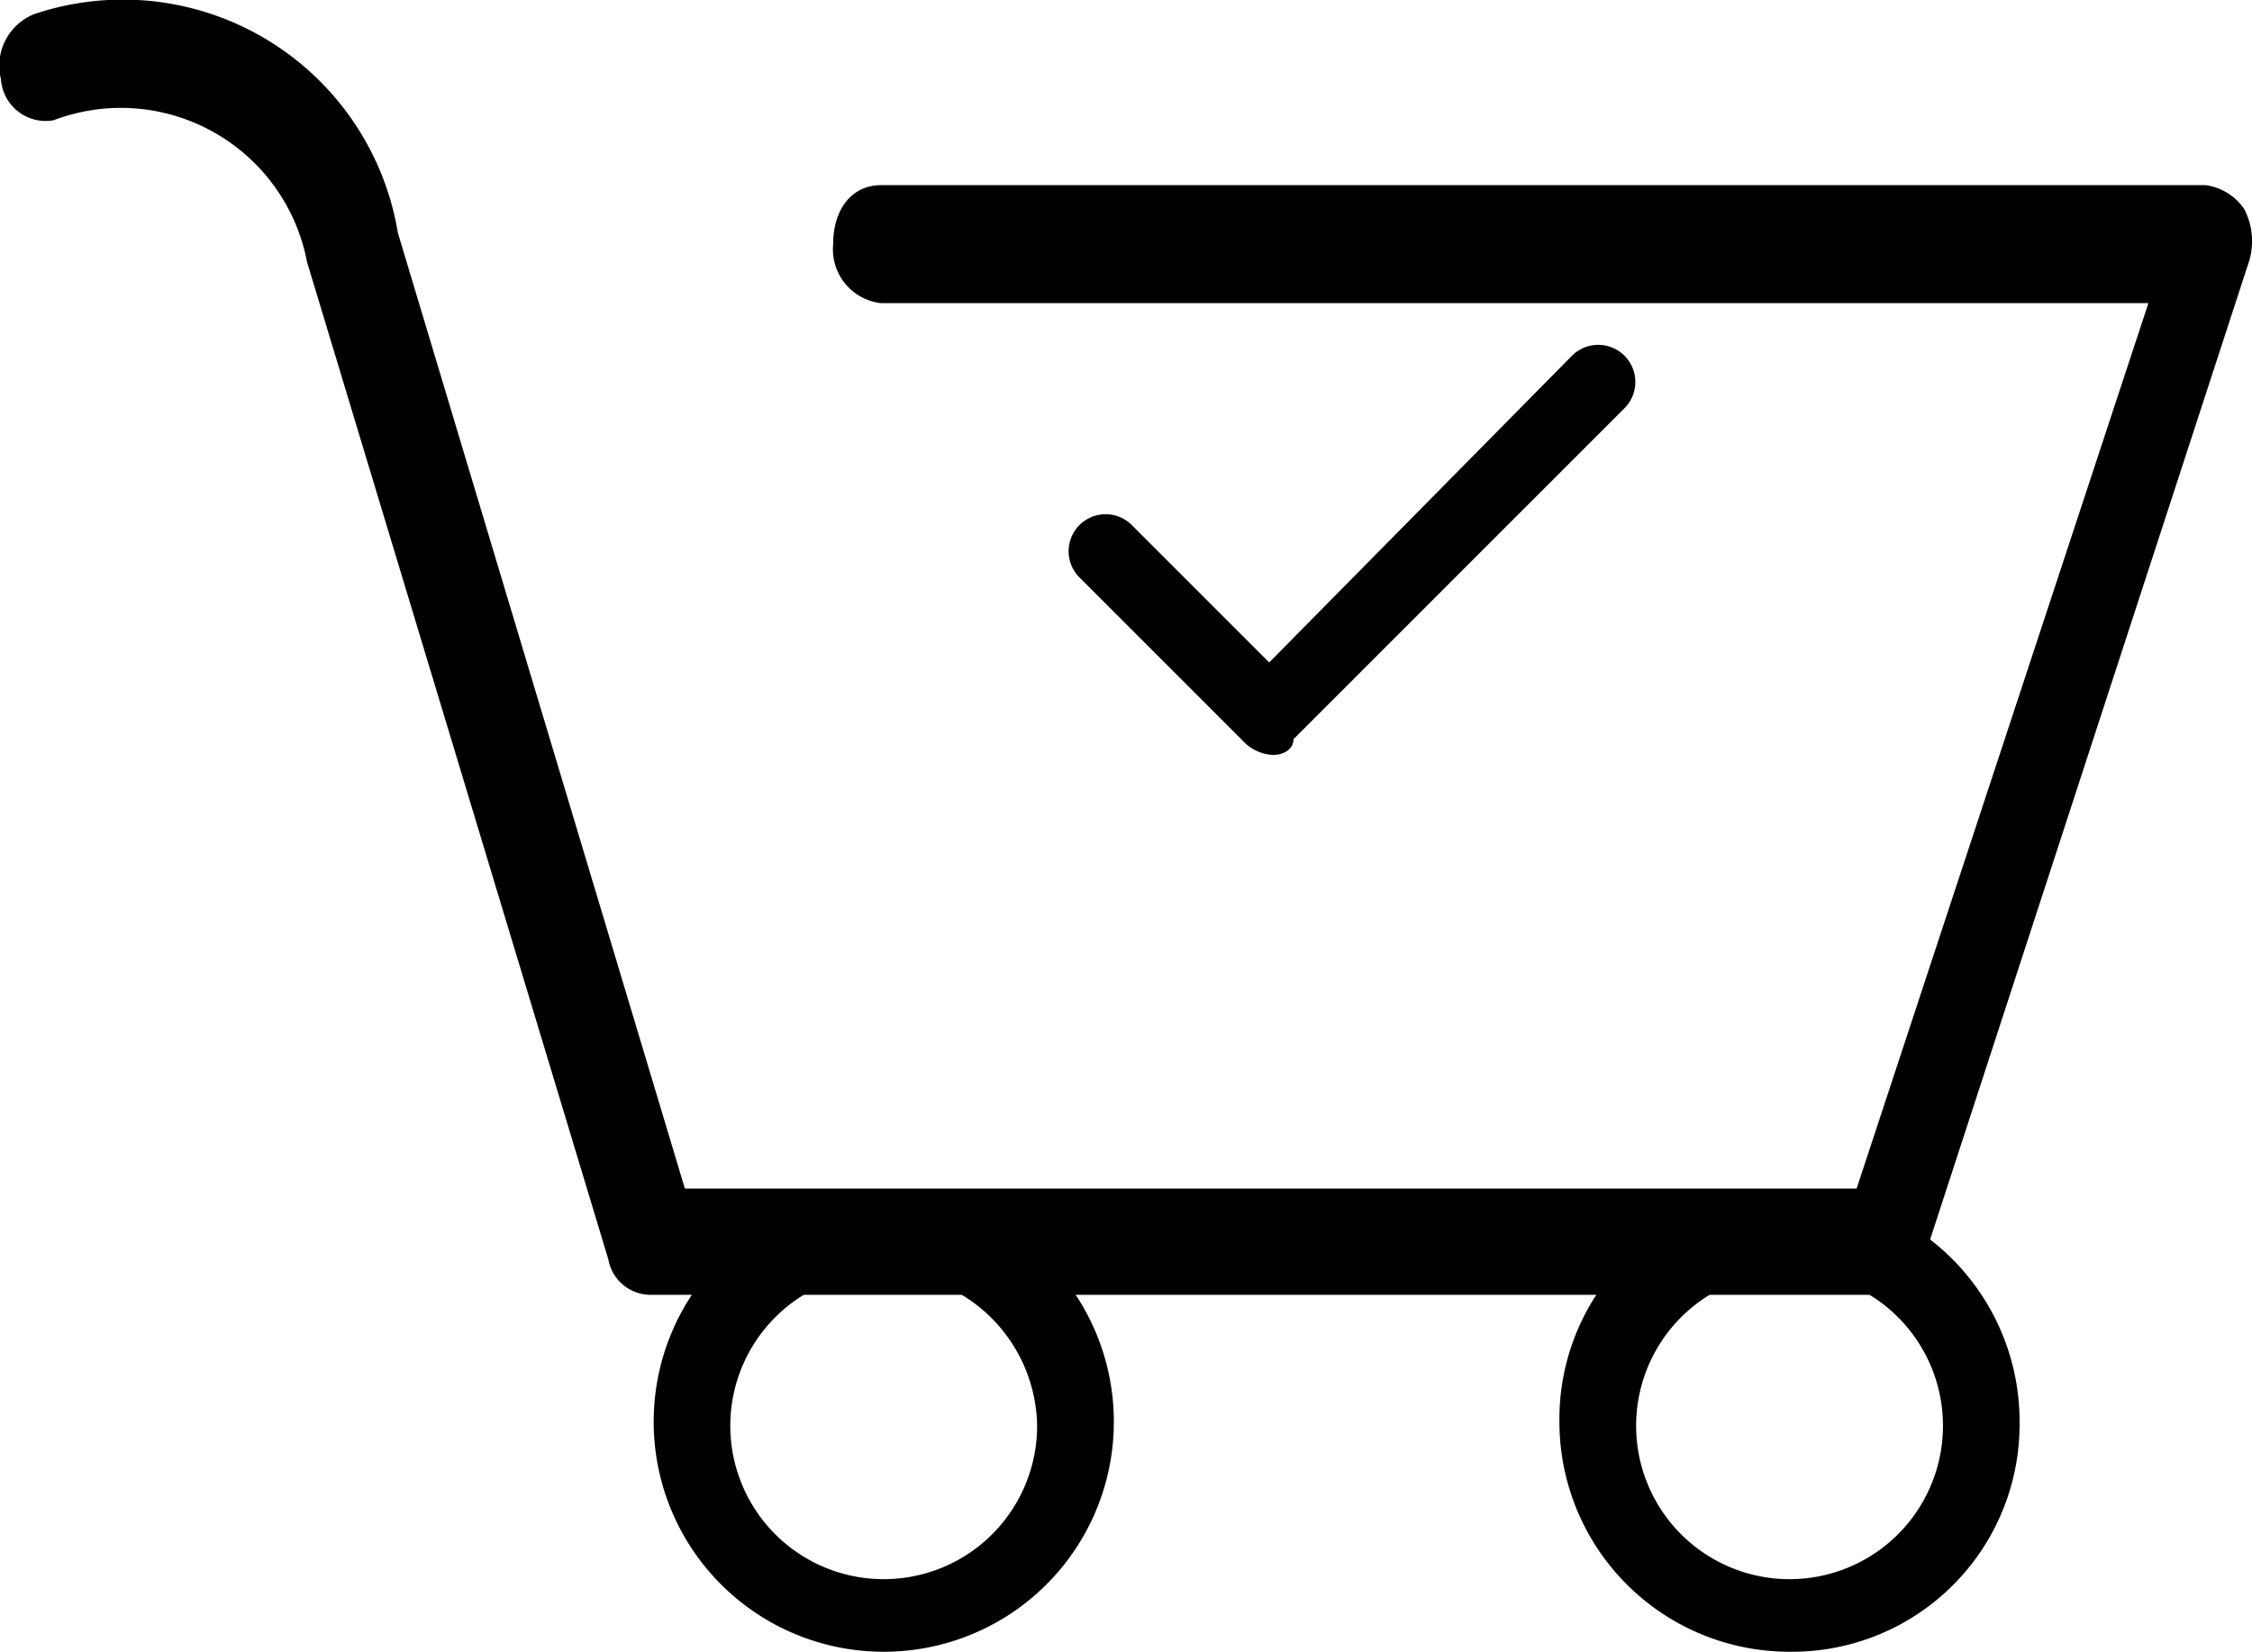 <svg xmlns="http://www.w3.org/2000/svg" width="24.543" height="18.002" viewBox="0 0 24.543 18.002">
  <g id="Group_4202" data-name="Group 4202" transform="translate(9473 1328)">
    <path id="Path_3310" data-name="Path 3310" d="M23.543,19.287a.475.475,0,0,1-.308-.132l-1.8-1.8A.4.4,0,1,1,22,16.779l1.5,1.5,3.3-3.343a.4.4,0,0,1,.572.572l-3.607,3.607C23.763,19.243,23.631,19.287,23.543,19.287Z" transform="translate(-9482.668 -1339.059)"/>
    <path id="Path_3311" data-name="Path 3311" d="M15.907,36.215A2.506,2.506,0,0,1,13.4,33.708a2.507,2.507,0,0,1,5.015,0A2.506,2.506,0,0,1,15.907,36.215Zm0-4.135a1.672,1.672,0,1,0,1.672,1.672A1.7,1.7,0,0,0,15.907,32.08Z" transform="translate(-9479.276 -1346.213)"/>
    <path id="Path_3312" data-name="Path 3312" d="M31.408,36.215A2.506,2.506,0,0,1,28.9,33.708,2.479,2.479,0,0,1,31.408,31.2a2.506,2.506,0,0,1,2.507,2.507A2.479,2.479,0,0,1,31.408,36.215Zm0-4.135a1.672,1.672,0,1,0,1.672,1.672A1.671,1.671,0,0,0,31.408,32.08Z" transform="translate(-9484.905 -1346.213)"/>
    <path id="Path_3313" data-name="Path 3313" d="M20.876,22.175H7.48a.468.468,0,0,1-.469-.386L3.727,10.918A2.065,2.065,0,0,0,.964,9.374a.489.489,0,0,1-.573-.45.605.605,0,0,1,.365-.708A3.037,3.037,0,0,1,4.717,10.6L7.845,21.017h12.77l3.18-9.65H9.982a.591.591,0,0,1-.521-.643c0-.386.208-.643.521-.643H24.42a.61.61,0,0,1,.417.257.755.755,0,0,1,.053.579L21.345,21.789A.468.468,0,0,1,20.876,22.175Z" transform="translate(-9473.381 -1336.063)"/>
  </g>
</svg>
